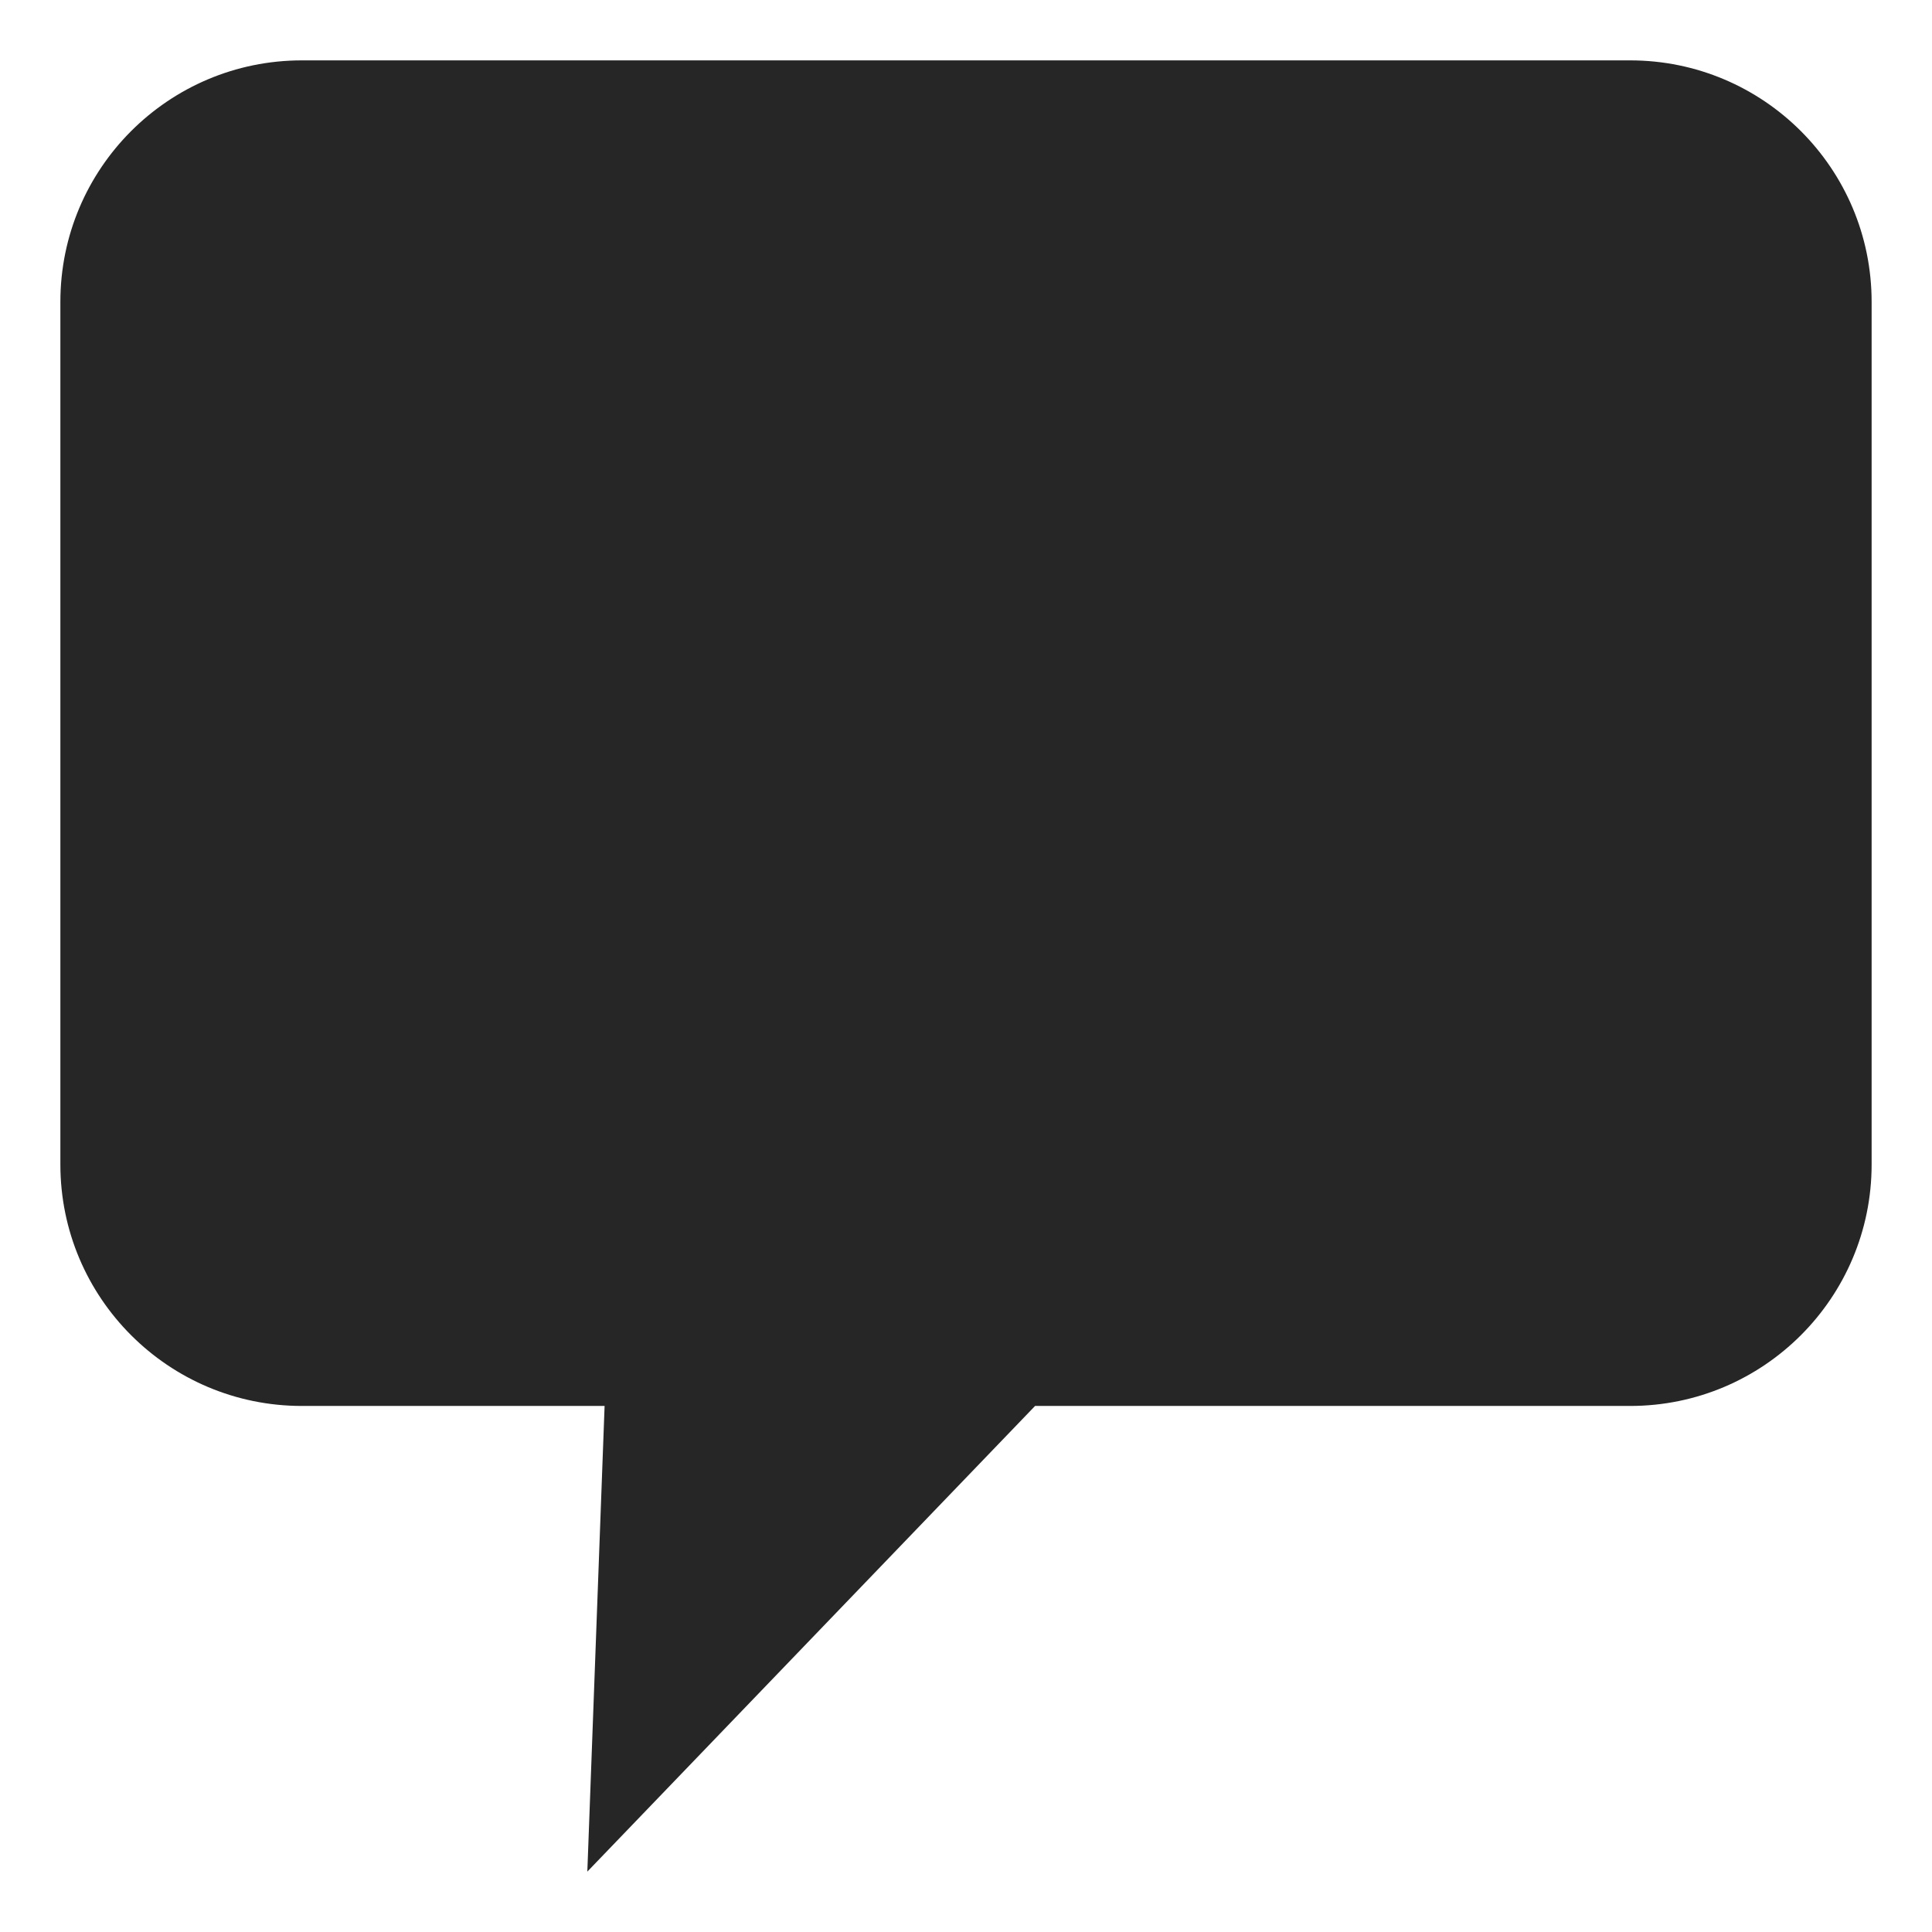 <?xml version="1.0" encoding="UTF-8" standalone="no"?>
<svg width="32px" height="32px" viewBox="0 0 32 32" version="1.1" xmlns="http://www.w3.org/2000/svg" xmlns:xlink="http://www.w3.org/1999/xlink">
    <!-- Generator: Sketch 48.2 (47327) - http://www.bohemiancoding.com/sketch -->
    <title>Tab Bar Icon/Messages/Black</title>
    <desc>Created with Sketch.</desc>
    <defs></defs>
    <g id="Symbols" stroke="none" stroke-width="1" fill="none" fill-rule="evenodd">
        <g id="Tab-Bar-Icon/Messages/Black" fill="#262626">
            <path d="M17.144,23.287 L9.728,31 L10.014,23.287 L5,23.287 C2.791,23.287 1,21.496 1,19.287 L1,5 C1,2.791 2.791,1 5,1 L27,1 C29.209,1 31,2.791 31,5 L31,19.287 C31,21.496 29.209,23.287 27,23.287 L17.144,23.287 Z" id="Combined-Shape"></path>
        </g>
    </g>
</svg>